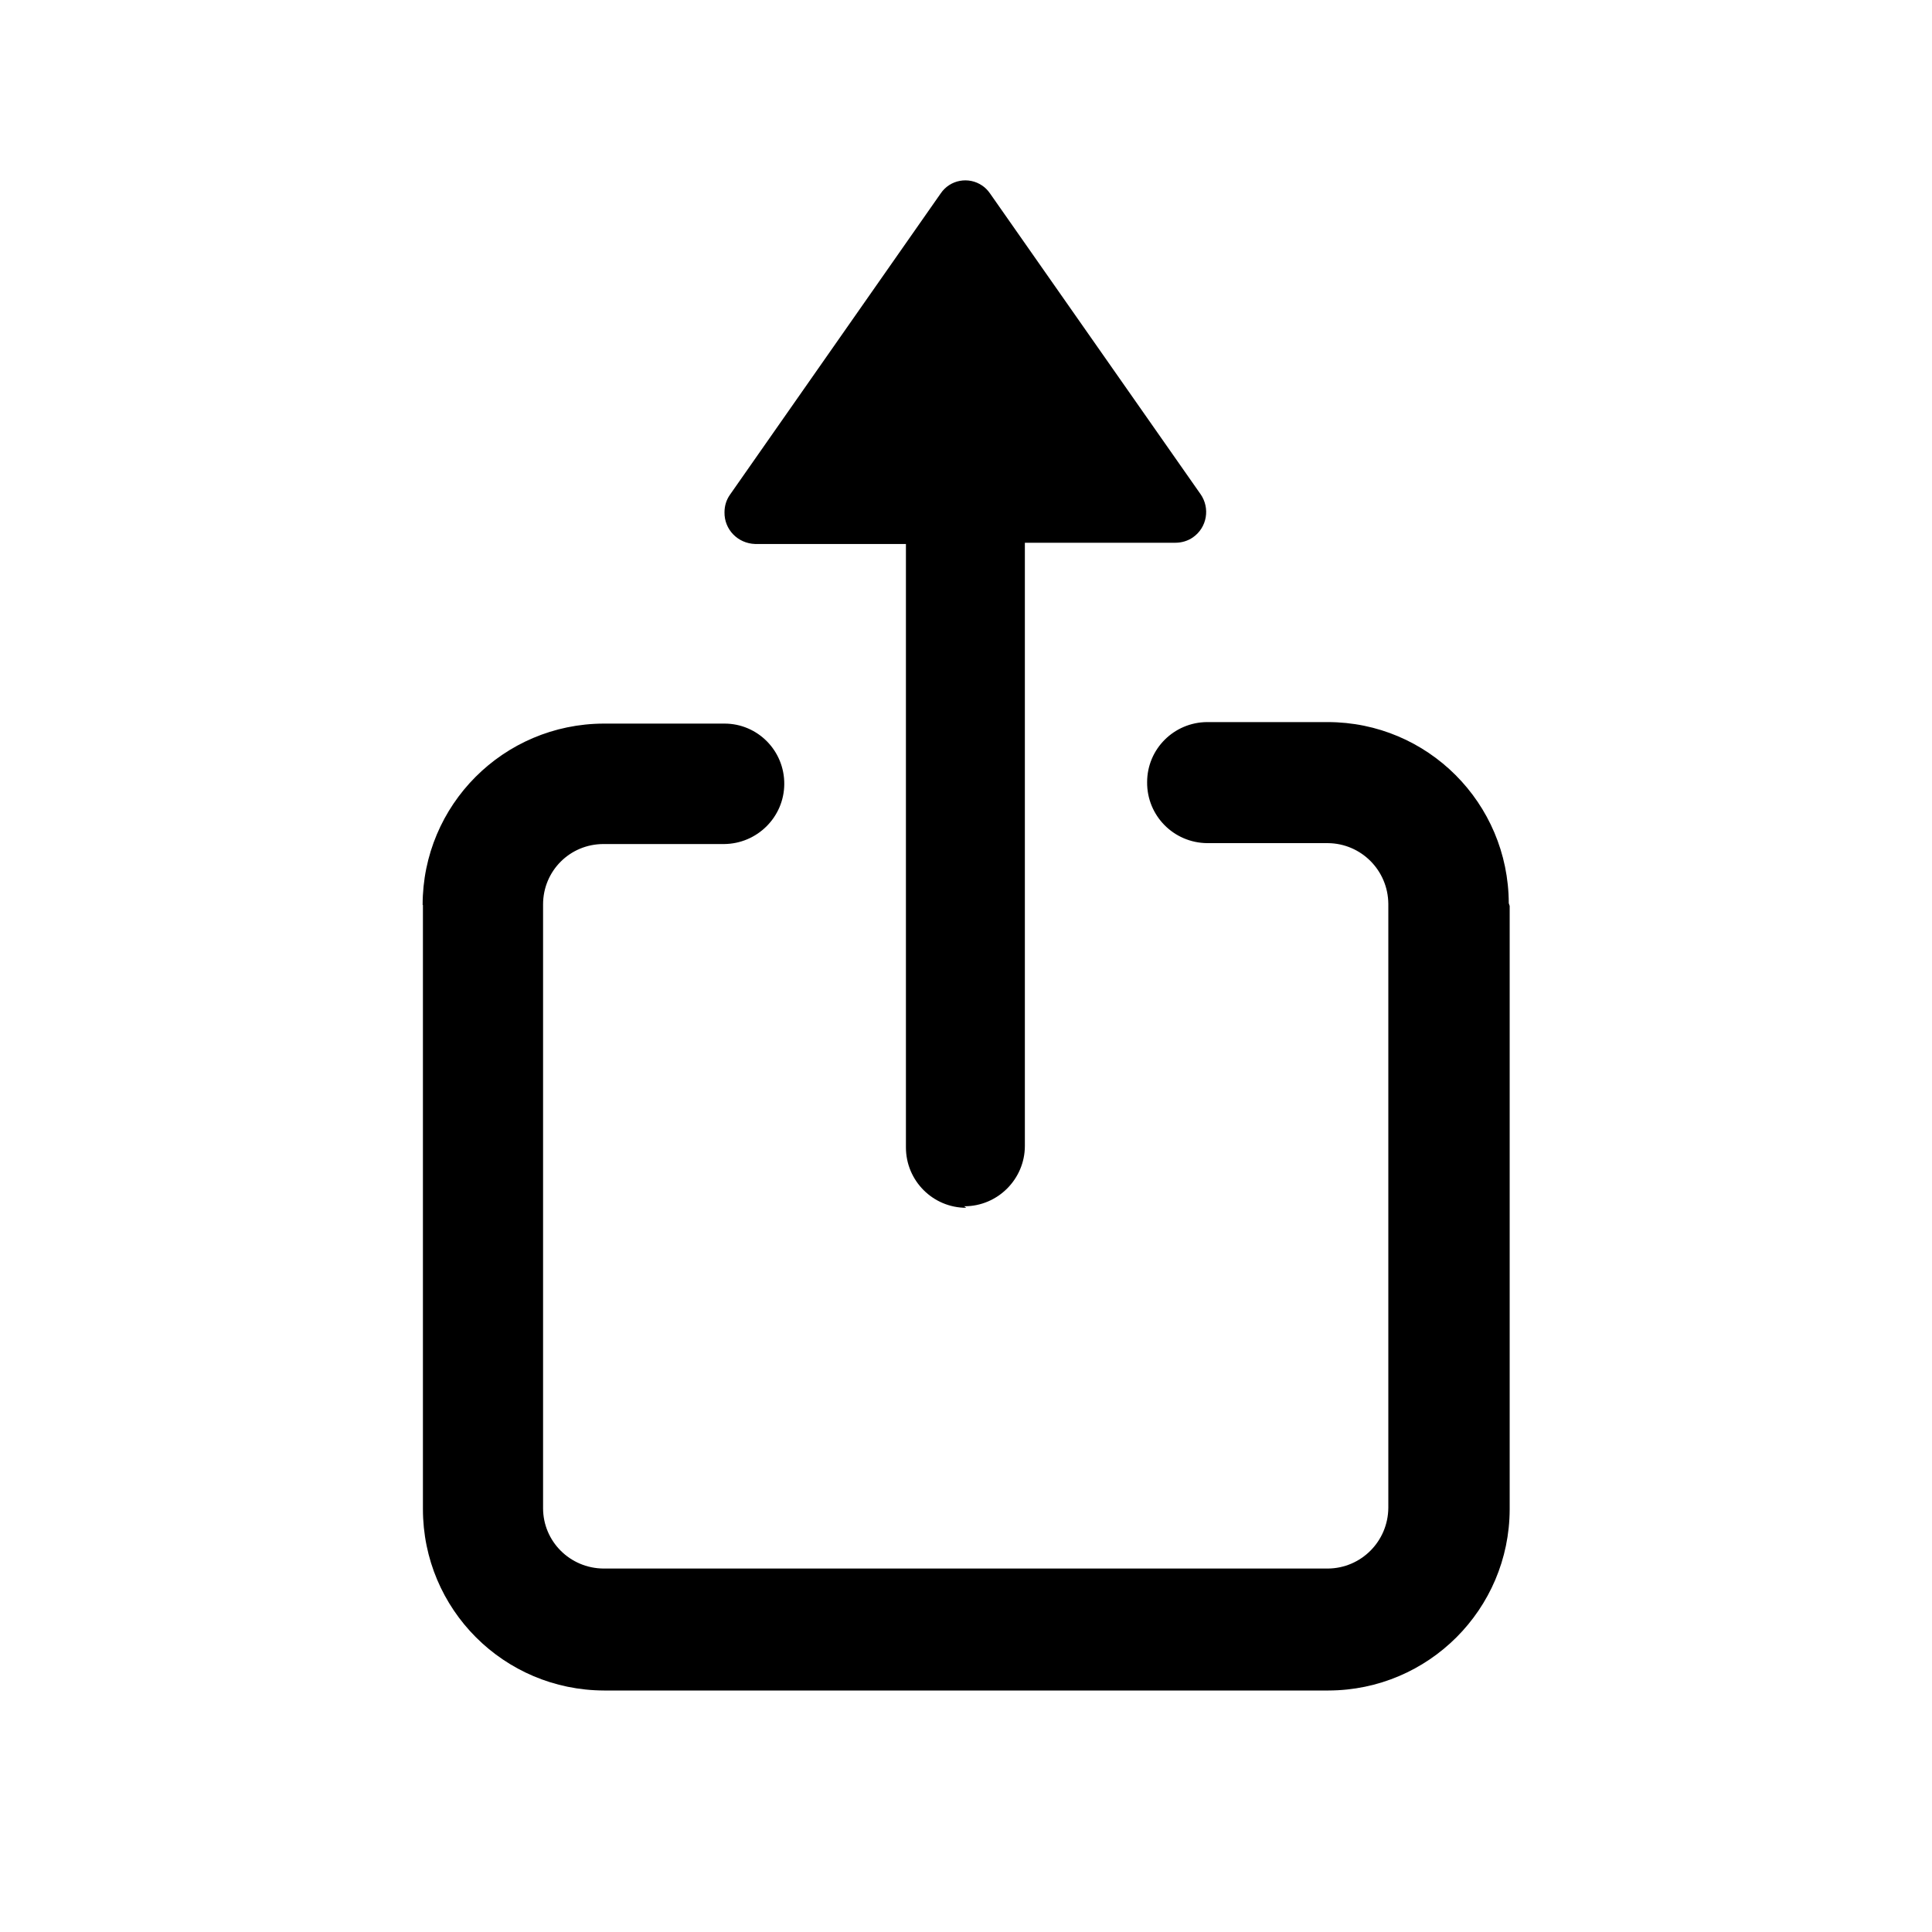<svg xmlns="http://www.w3.org/2000/svg" viewBox="0 0 64 64">
  <path fill-rule="evenodd" d="M50.01 30.01v20V50c-.01 3.31-2.69 5.99-6 6h-24v0c-3.32-.01-6-2.69-6-6.01V29.98H14c0-3.32 2.68-6 6-6.01h4v0c1.1 0 1.99.9 1.98 2.01 -.01 1.09-.9 1.97-1.99 1.98h-4v0c-1.11 0-2 .89-2 2v20 0c0 1.1.89 1.99 2 2h24v0c1.1-.01 1.99-.9 2-2.01V29.94v0c-.01-1.11-.9-2-2-2.01h-4v0c-1.11-.01-2-.91-1.99-2.02 0-1.1.89-1.98 1.98-1.99h4v0c3.31 0 5.99 2.68 6 6Zm-18 10v0c-1.11 0-2-.9-2-2V18.02h-5v0c-.57-.02-1.02-.48-1.01-1.05 0-.21.06-.41.18-.58l6.98-9.98v0c.31-.46.93-.57 1.38-.26 .09.06.18.15.25.25l6.98 9.97 0-.001c.32.46.22 1.1-.25 1.43 -.17.12-.38.18-.58.18h-4.99v19.98 0c0 1.1-.9 2-2 2 -.01 0-.01 0-.01 0Z" />
</svg>